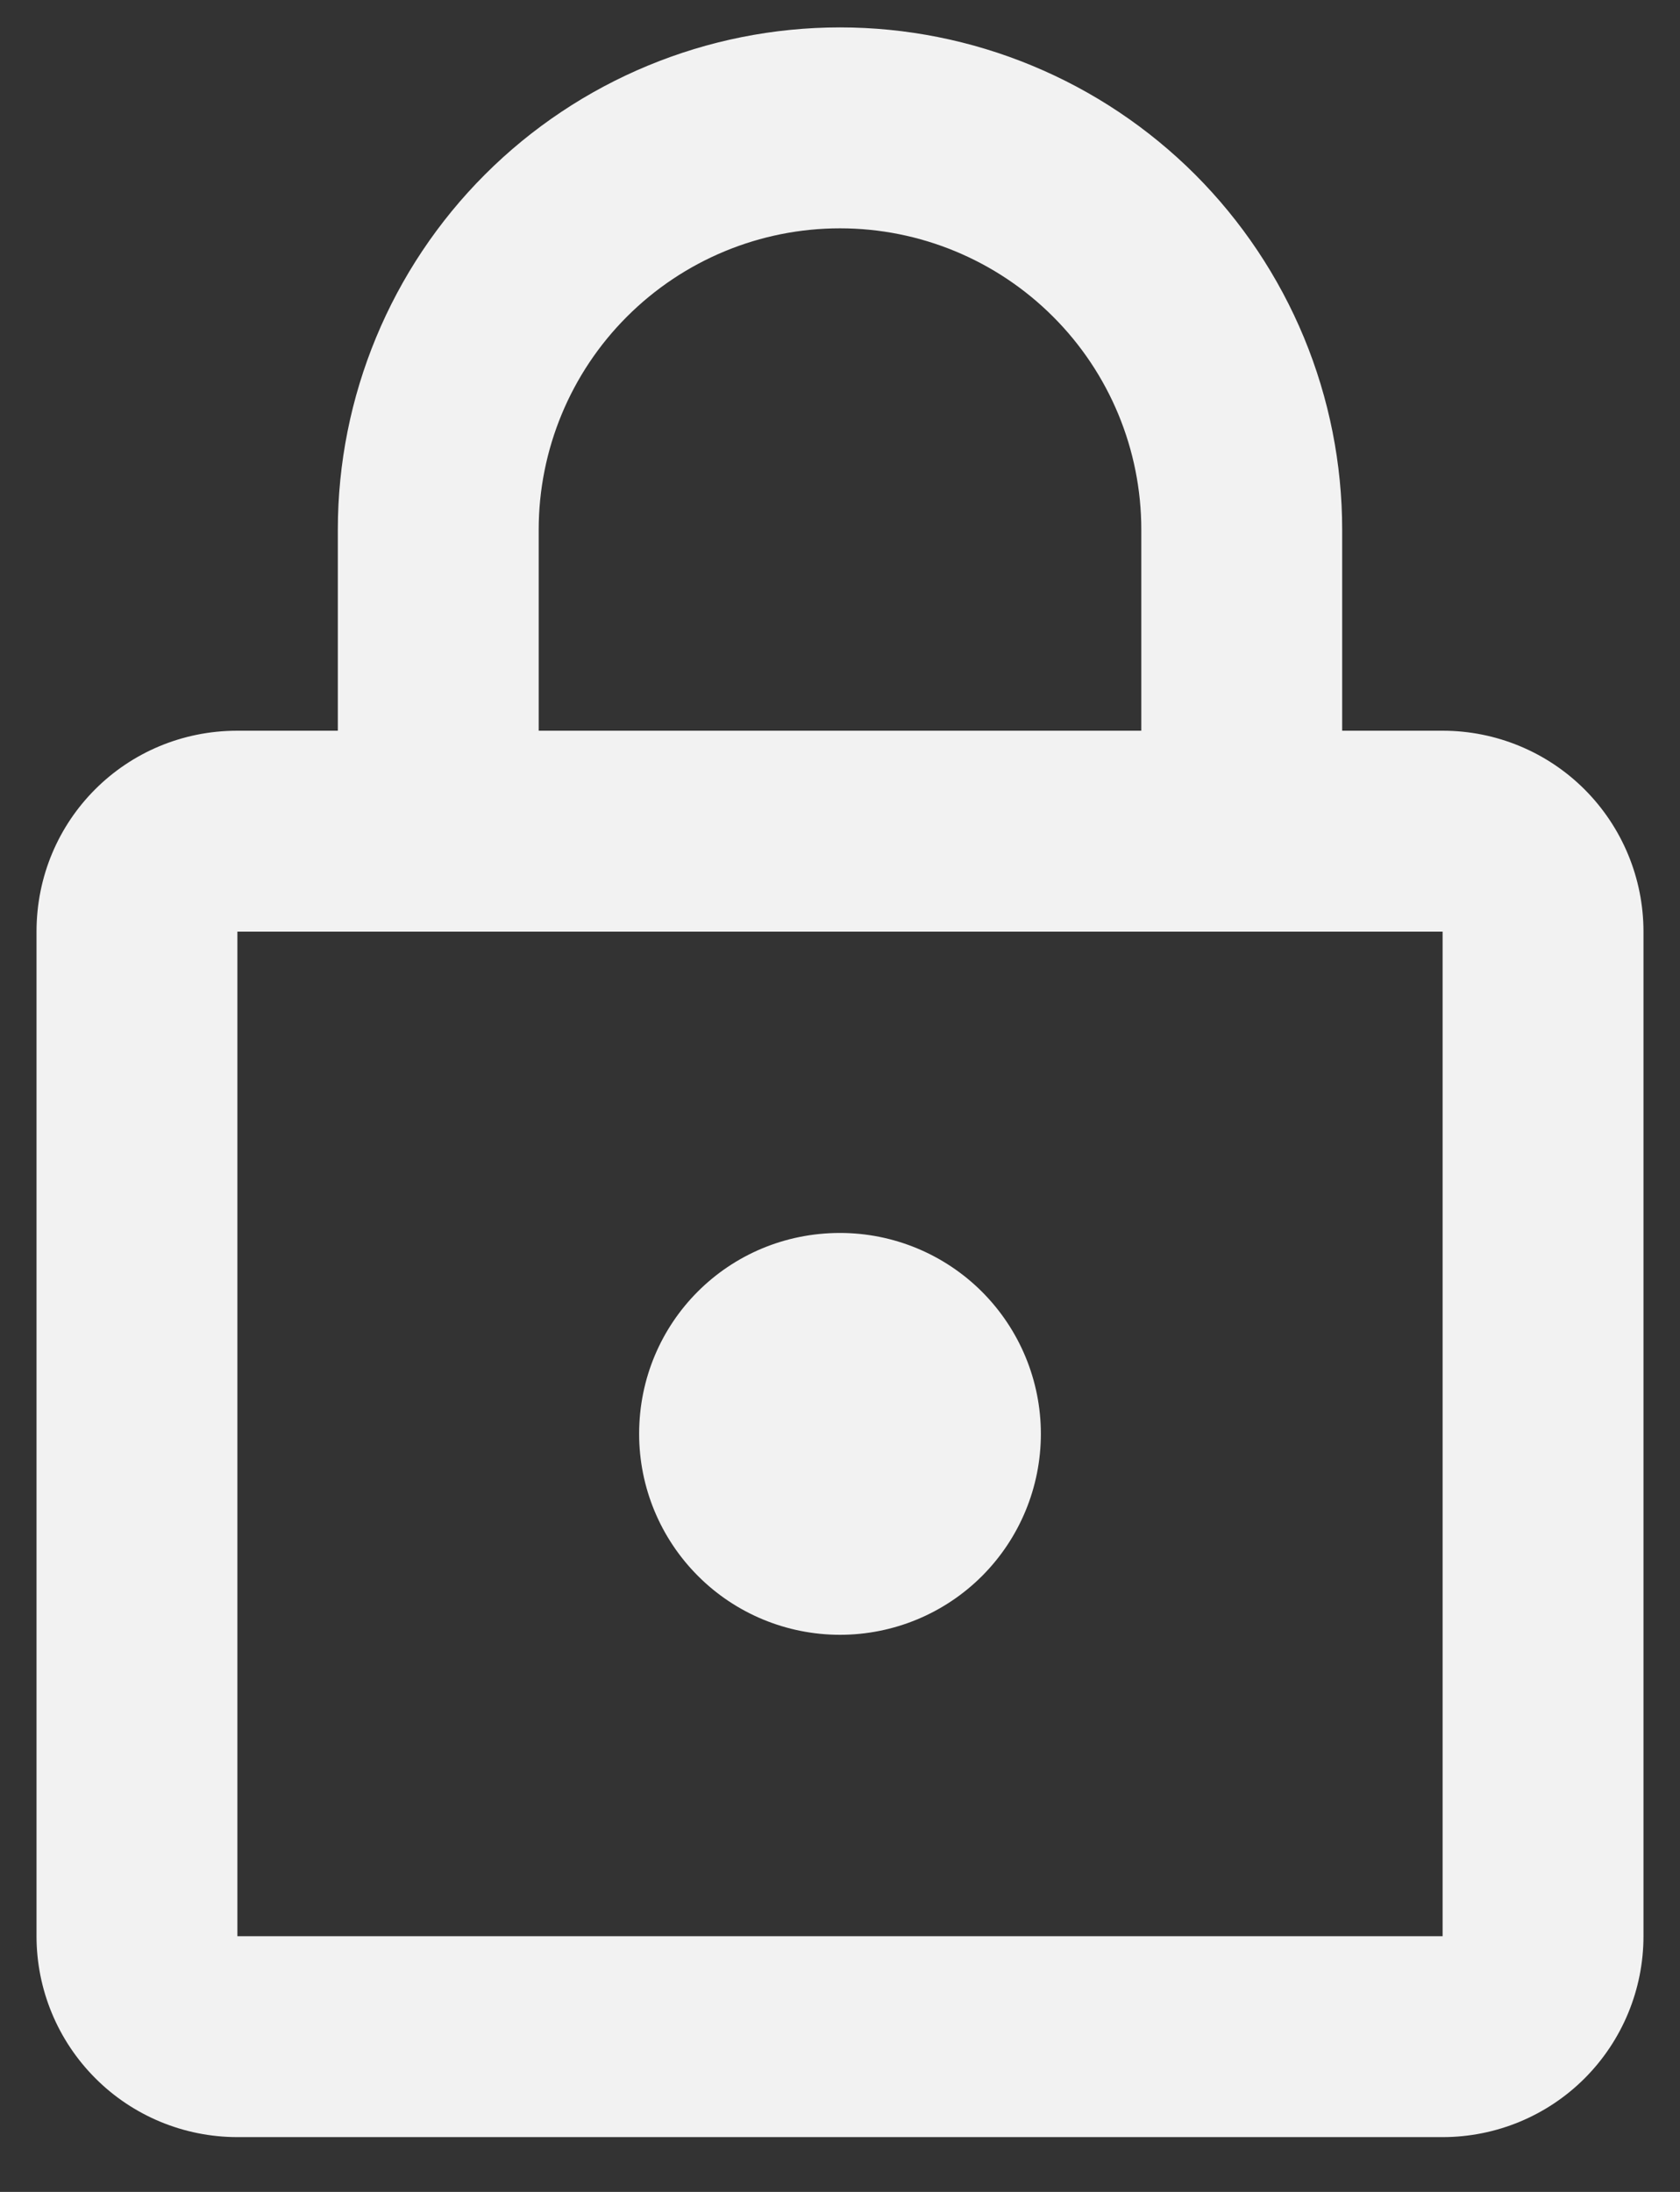 <svg width="23" height="30" viewBox="0 0 23 30" fill="none" xmlns="http://www.w3.org/2000/svg">
<rect x="0" y="0" width="23" height="30" fill="#333333" stroke="none"/>
<path d="M11.5 22.375C10.771 22.375 10.071 22.086 9.556 21.57C9.04 21.054 8.75 20.355 8.75 19.625C8.75 18.099 9.974 16.875 11.5 16.875C12.23 16.875 12.929 17.165 13.445 17.681C13.96 18.197 14.25 18.896 14.25 19.625C14.25 20.355 13.96 21.054 13.445 21.57C12.929 22.086 12.23 22.375 11.5 22.375ZM19.75 26.5V12.751H3.25V26.5H19.75ZM19.75 10.001C20.48 10.001 21.179 10.29 21.695 10.806C22.21 11.322 22.5 12.021 22.5 12.751V26.5C22.5 27.23 22.21 27.929 21.695 28.445C21.179 28.961 20.48 29.25 19.75 29.25H3.25C2.521 29.25 1.821 28.961 1.306 28.445C0.79 27.929 0.5 27.23 0.5 26.5V12.751C0.5 11.224 1.724 10.001 3.25 10.001H4.625V7.25C4.625 5.427 5.35 3.678 6.639 2.389C7.928 1.1 9.677 0.375 11.5 0.375C12.403 0.375 13.297 0.553 14.131 0.899C14.965 1.244 15.723 1.751 16.362 2.389C17 3.028 17.506 3.785 17.852 4.62C18.197 5.454 18.375 6.348 18.375 7.25V10.001H19.75ZM11.5 3.125C10.406 3.125 9.357 3.56 8.583 4.334C7.81 5.107 7.375 6.156 7.375 7.25V10.001H15.625V7.25C15.625 6.156 15.191 5.107 14.417 4.334C13.643 3.56 12.594 3.125 11.5 3.125Z" fill="#F2F2F2"/>
</svg>
